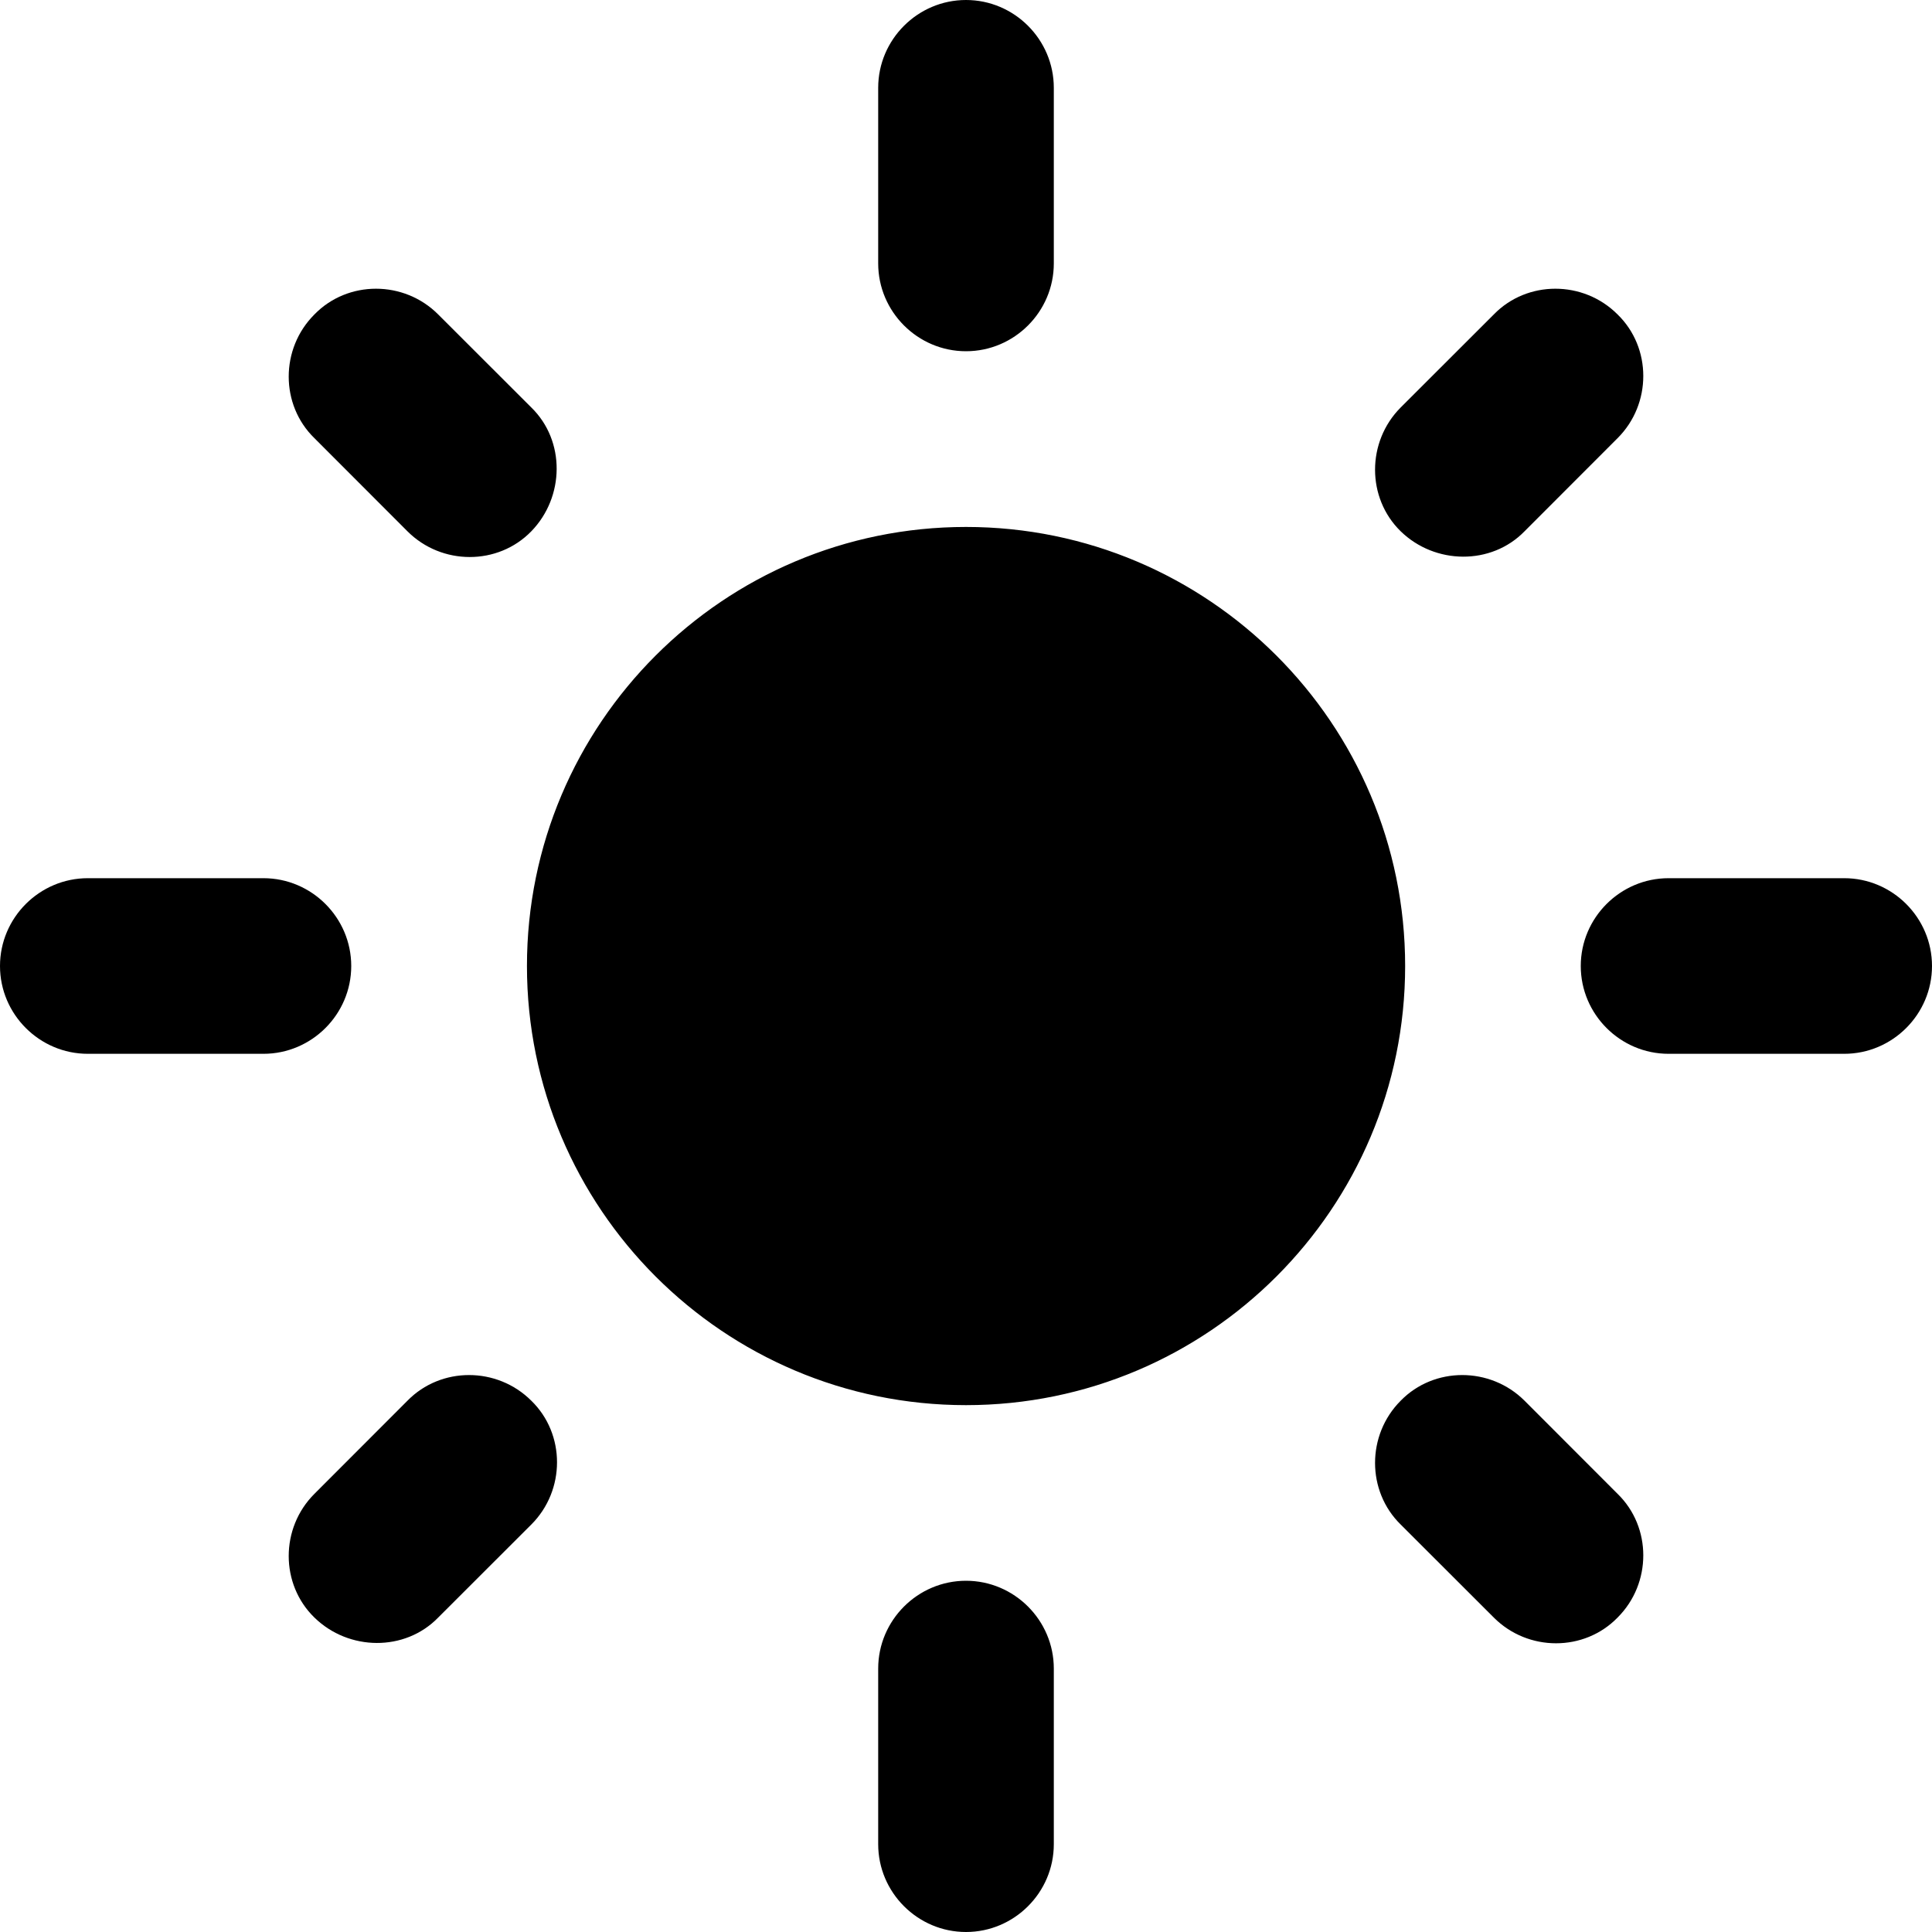 <svg width="20" height="20" viewBox="0 0 20 20" fill="none" xmlns="http://www.w3.org/2000/svg">
<g id="Frame 232">
<path id="Vector" d="M10 5.455C7.491 5.455 5.455 7.491 5.455 10C5.455 12.509 7.491 14.546 10 14.546C12.509 14.546 14.546 12.509 14.546 10C14.546 7.491 12.509 5.455 10 5.455ZM0.909 10.909H2.727C3.227 10.909 3.636 10.5 3.636 10C3.636 9.5 3.227 9.091 2.727 9.091H0.909C0.409 9.091 0 9.5 0 10C0 10.5 0.409 10.909 0.909 10.909ZM17.273 10.909H19.091C19.591 10.909 20 10.5 20 10C20 9.5 19.591 9.091 19.091 9.091H17.273C16.773 9.091 16.364 9.5 16.364 10C16.364 10.5 16.773 10.909 17.273 10.909ZM9.091 0.909V2.727C9.091 3.227 9.5 3.636 10 3.636C10.5 3.636 10.909 3.227 10.909 2.727V0.909C10.909 0.409 10.5 0 10 0C9.5 0 9.091 0.409 9.091 0.909ZM9.091 17.273V19.091C9.091 19.591 9.5 20 10 20C10.5 20 10.909 19.591 10.909 19.091V17.273C10.909 16.773 10.5 16.364 10 16.364C9.5 16.364 9.091 16.773 9.091 17.273ZM4.536 3.255C4.182 2.9 3.6 2.9 3.255 3.255C2.9 3.609 2.9 4.191 3.255 4.536L4.218 5.5C4.573 5.855 5.155 5.855 5.5 5.5C5.845 5.145 5.855 4.564 5.5 4.218L4.536 3.255ZM15.782 14.5C15.427 14.146 14.845 14.146 14.5 14.5C14.146 14.854 14.146 15.436 14.5 15.782L15.464 16.745C15.818 17.1 16.4 17.1 16.745 16.745C17.1 16.391 17.1 15.809 16.745 15.464L15.782 14.5ZM16.745 4.536C17.1 4.182 17.1 3.6 16.745 3.255C16.391 2.9 15.809 2.9 15.464 3.255L14.5 4.218C14.146 4.573 14.146 5.155 14.5 5.5C14.854 5.845 15.436 5.855 15.782 5.5L16.745 4.536ZM5.5 15.782C5.855 15.427 5.855 14.845 5.5 14.5C5.145 14.146 4.564 14.146 4.218 14.5L3.255 15.464C2.9 15.818 2.9 16.4 3.255 16.745C3.609 17.091 4.191 17.1 4.536 16.745L5.5 15.782Z" fill="currentColor"/>
</g>
</svg>
